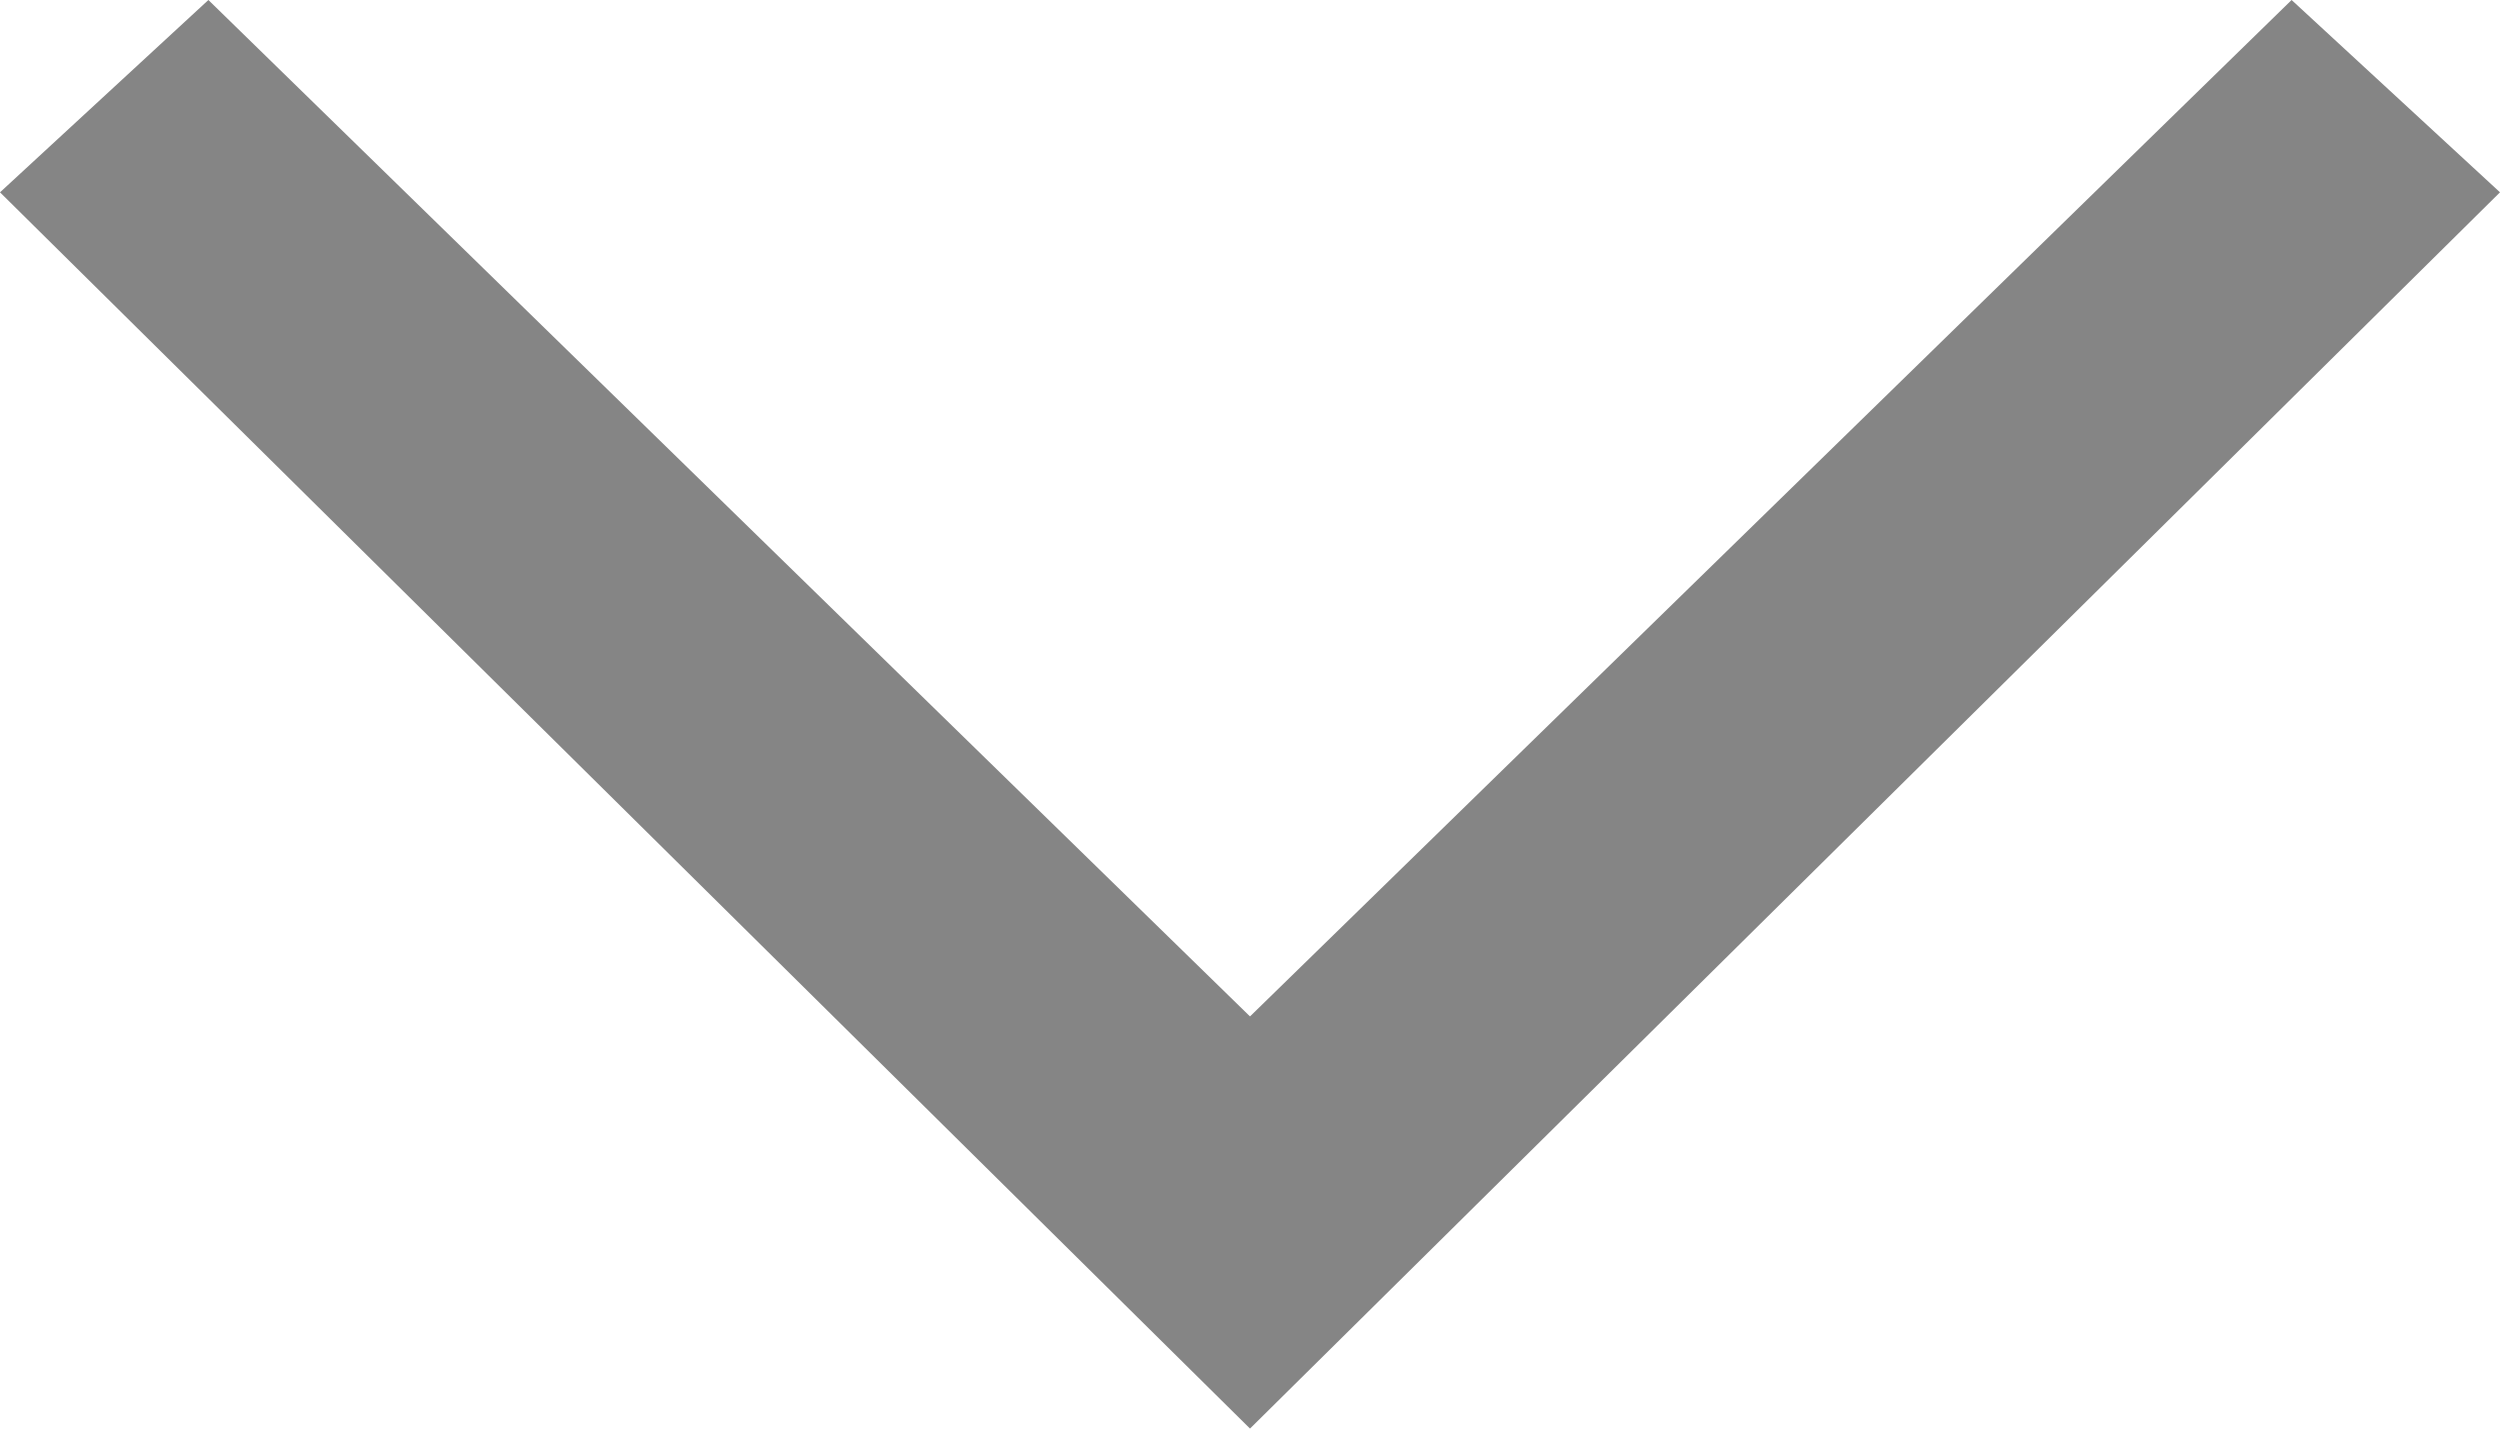<svg width="14" height="8" viewBox="0 0 14 8" fill="none" xmlns="http://www.w3.org/2000/svg">
<path d="M14 1.077L12.833 -5.09966e-08L7 5.692L1.167 -5.60963e-07L-4.70738e-08 1.077L7 8L14 1.077Z" fill="#858585"/>
</svg>
